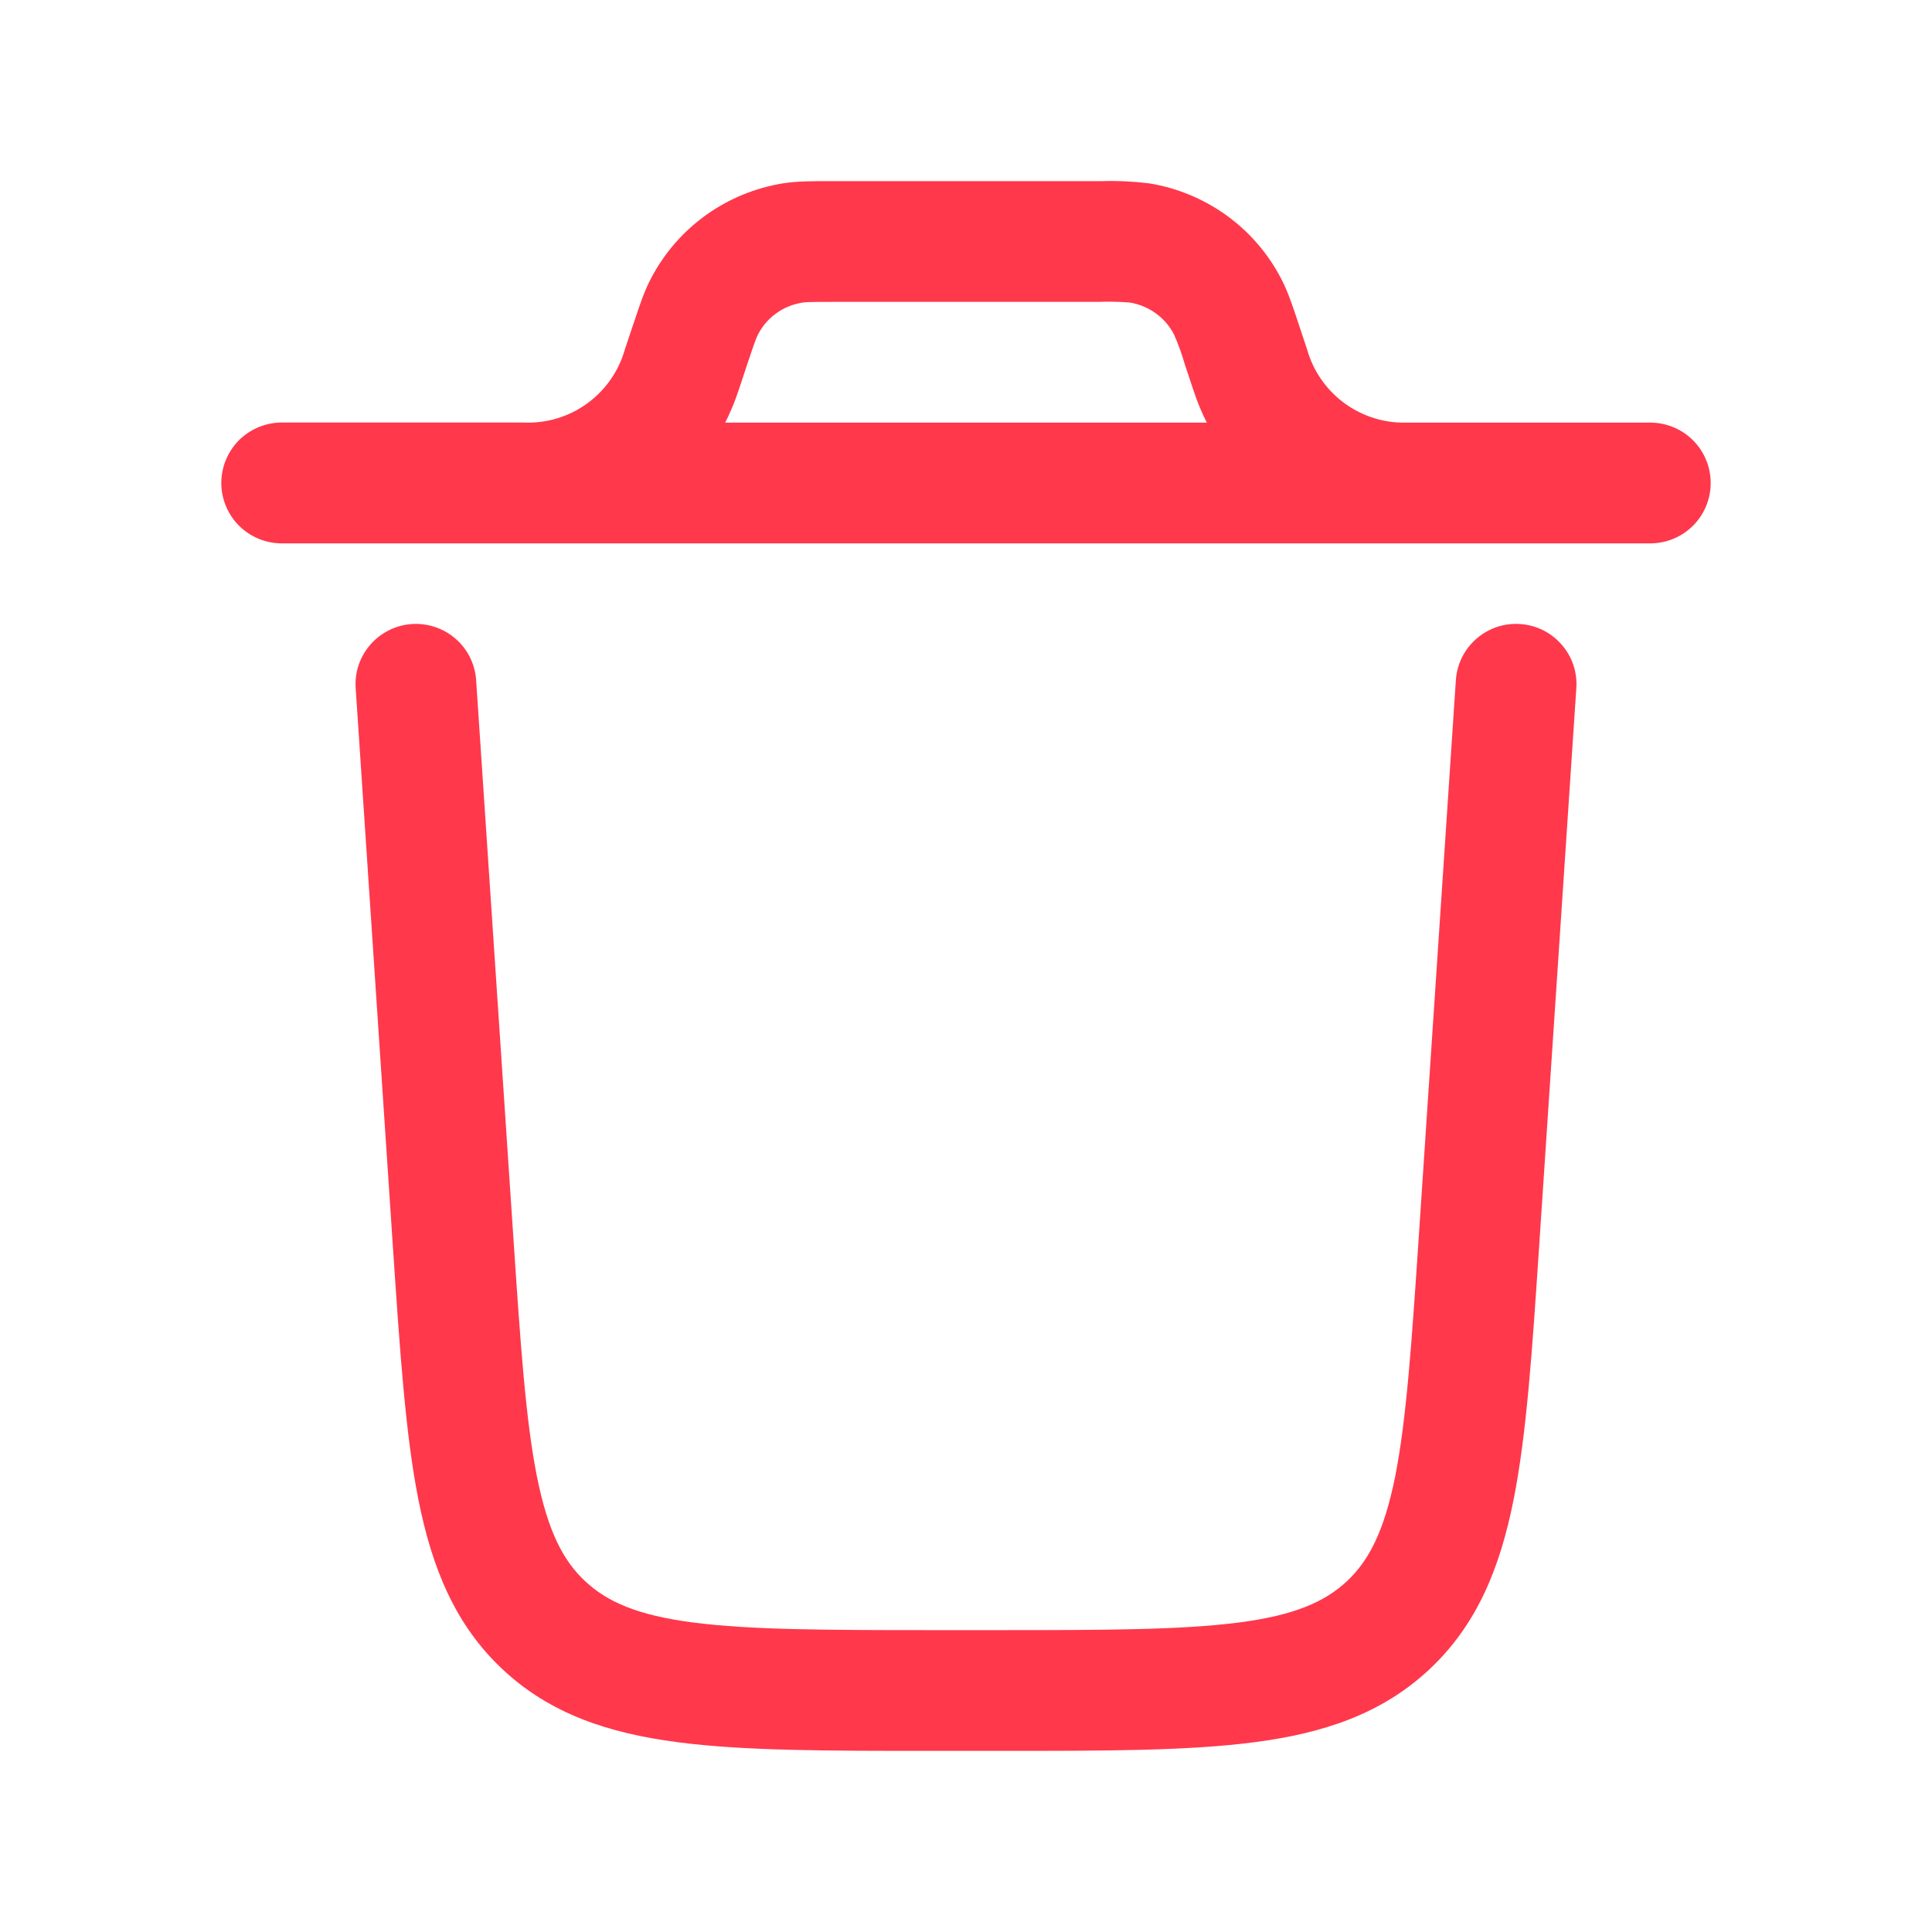 <svg width="20" height="20" viewBox="0 0 20 20" fill="none" xmlns="http://www.w3.org/2000/svg">
<path fill-rule="evenodd" clip-rule="evenodd" d="M4.264 6.46C4.429 6.449 4.592 6.504 4.717 6.613C4.842 6.722 4.918 6.876 4.929 7.042L5.313 12.792C5.388 13.914 5.441 14.696 5.558 15.283C5.672 15.854 5.83 16.156 6.058 16.369C6.286 16.582 6.598 16.721 7.174 16.796C7.769 16.873 8.553 16.875 9.678 16.875H10.322C11.447 16.875 12.231 16.873 12.826 16.796C13.402 16.721 13.714 16.582 13.943 16.369C14.17 16.156 14.328 15.854 14.443 15.284C14.559 14.696 14.613 13.914 14.688 12.791L15.071 7.042C15.076 6.96 15.098 6.88 15.134 6.806C15.171 6.733 15.221 6.667 15.283 6.613C15.345 6.559 15.417 6.517 15.494 6.491C15.572 6.465 15.654 6.454 15.736 6.46C15.818 6.465 15.898 6.487 15.972 6.523C16.045 6.559 16.111 6.61 16.165 6.672C16.219 6.733 16.261 6.805 16.287 6.883C16.313 6.961 16.324 7.043 16.318 7.125L15.932 12.918C15.861 13.987 15.803 14.851 15.668 15.528C15.527 16.233 15.289 16.821 14.796 17.282C14.303 17.743 13.7 17.942 12.988 18.035C12.303 18.125 11.438 18.125 10.367 18.125H9.633C8.563 18.125 7.698 18.125 7.013 18.035C6.3 17.942 5.697 17.743 5.204 17.282C4.711 16.821 4.473 16.232 4.332 15.528C4.197 14.85 4.14 13.987 4.068 12.918L3.682 7.125C3.676 7.043 3.687 6.961 3.713 6.883C3.74 6.805 3.781 6.734 3.835 6.672C3.889 6.61 3.955 6.56 4.029 6.523C4.102 6.487 4.182 6.465 4.264 6.46ZM8.629 1.875H8.591C8.411 1.875 8.253 1.875 8.105 1.898C7.816 1.945 7.542 2.058 7.305 2.229C7.067 2.4 6.873 2.625 6.738 2.884C6.668 3.017 6.619 3.167 6.563 3.337L6.55 3.374L6.469 3.616C6.405 3.843 6.267 4.041 6.075 4.179C5.884 4.317 5.652 4.385 5.417 4.374H2.917C2.751 4.374 2.592 4.44 2.474 4.557C2.357 4.675 2.291 4.834 2.291 5C2.291 5.165 2.357 5.324 2.474 5.442C2.592 5.559 2.751 5.625 2.917 5.625H17.084C17.25 5.625 17.409 5.559 17.526 5.442C17.643 5.325 17.709 5.166 17.709 5C17.709 4.834 17.643 4.675 17.526 4.558C17.409 4.441 17.25 4.375 17.084 4.375H14.508C14.286 4.37 14.071 4.293 13.895 4.157C13.719 4.02 13.591 3.831 13.531 3.617L13.45 3.374L13.438 3.337C13.381 3.167 13.332 3.017 13.262 2.884C13.127 2.624 12.933 2.4 12.696 2.229C12.458 2.058 12.184 1.944 11.895 1.898C11.734 1.878 11.572 1.87 11.409 1.875H11.371H8.629ZM7.621 4.112C7.588 4.203 7.55 4.291 7.507 4.375H12.493C12.45 4.29 12.412 4.203 12.38 4.113L12.347 4.018L12.264 3.768C12.234 3.664 12.197 3.561 12.153 3.462C12.108 3.375 12.044 3.3 11.964 3.243C11.885 3.186 11.794 3.148 11.697 3.132C11.589 3.123 11.48 3.121 11.371 3.125H8.629C8.389 3.125 8.339 3.127 8.303 3.133C8.206 3.149 8.115 3.186 8.036 3.243C7.956 3.3 7.892 3.375 7.847 3.462C7.83 3.495 7.812 3.541 7.736 3.769L7.653 4.019L7.621 4.112Z" fill="#FF384C"/>
</svg>
